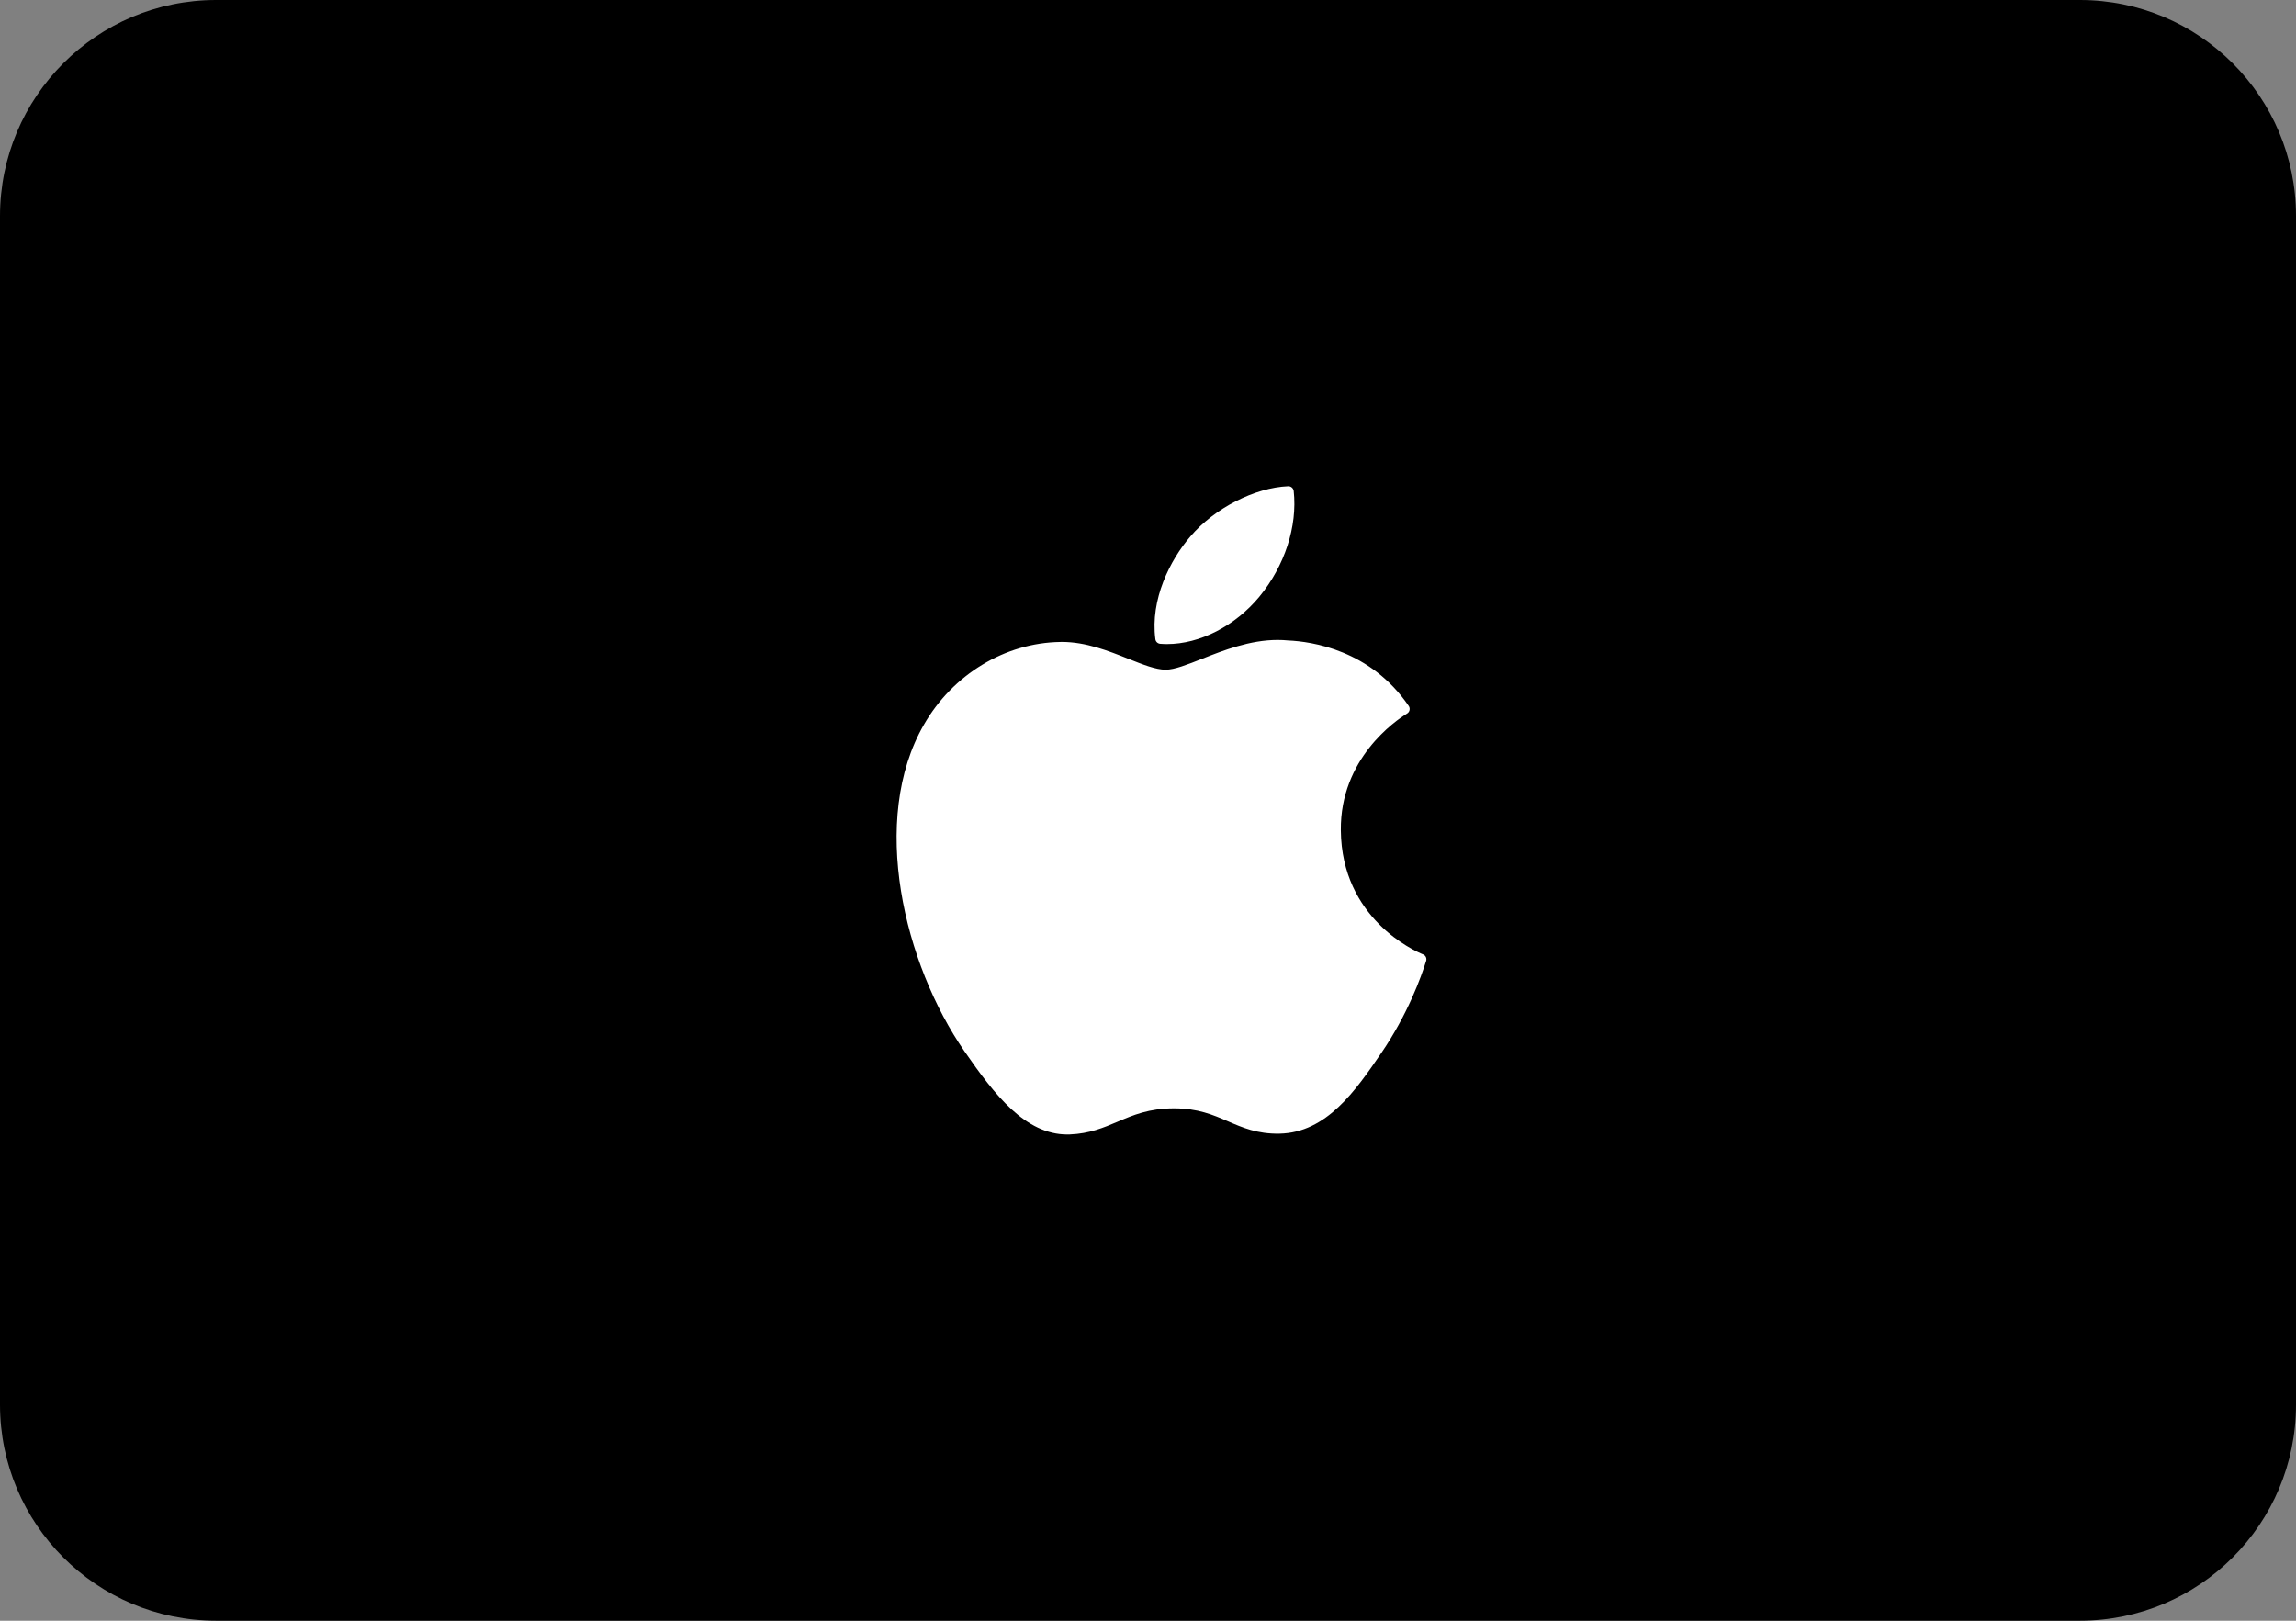 <svg width="85" height="60" viewBox="0 0 85 60" fill="none" xmlns="http://www.w3.org/2000/svg">
<rect x="0" y="0" width="85" height="60" fill="#808080" stroke="none"/>
<path d="M0 8C0 3.582 3.582 0 8 0H77C81.418 0 85 3.582 85 8V52C85 56.418 81.418 60 77 60H8C3.582 60 0 56.418 0 52V8Z" fill="black"/>
<g clip-path="url(#clip0_128:780)">
<path d="M34.206 26.823C32.176 30.344 33.466 35.687 35.71 38.926C36.83 40.546 37.964 42 39.517 42C39.546 42 39.576 42 39.606 41.998C40.335 41.969 40.863 41.745 41.373 41.528C41.945 41.284 42.537 41.031 43.465 41.031C44.349 41.031 44.913 41.275 45.458 41.511C45.995 41.744 46.548 41.984 47.366 41.969C49.115 41.936 50.19 40.367 51.137 38.983C52.126 37.538 52.622 36.135 52.789 35.599L52.796 35.578C52.828 35.482 52.783 35.378 52.692 35.336C52.689 35.335 52.68 35.331 52.677 35.33C52.369 35.204 49.667 34.005 49.639 30.738C49.612 28.083 51.666 26.678 52.078 26.423L52.097 26.411C52.142 26.382 52.173 26.337 52.183 26.285C52.194 26.233 52.183 26.178 52.153 26.135C50.735 24.06 48.563 23.748 47.688 23.71C47.561 23.697 47.43 23.691 47.298 23.691C46.271 23.691 45.287 24.079 44.496 24.391C43.95 24.606 43.479 24.792 43.154 24.792C42.789 24.792 42.315 24.604 41.766 24.386C41.031 24.094 40.199 23.764 39.318 23.764C39.297 23.764 39.277 23.765 39.256 23.765C37.208 23.795 35.273 24.967 34.206 26.823Z" fill="white"/>
<path d="M47.69 18C46.45 18.051 44.962 18.814 44.072 19.856C43.317 20.731 42.578 22.191 42.773 23.663C42.785 23.755 42.86 23.826 42.953 23.833C43.036 23.84 43.122 23.843 43.207 23.843C44.42 23.843 45.728 23.172 46.621 22.092C47.562 20.951 48.037 19.487 47.894 18.175C47.882 18.073 47.792 17.996 47.69 18Z" fill="white"/>
</g>
<defs>
<clipPath id="clip0_128:780">
<rect width="24" height="24" fill="white" transform="translate(31 18)"/>
</clipPath>
</defs>
</svg>
